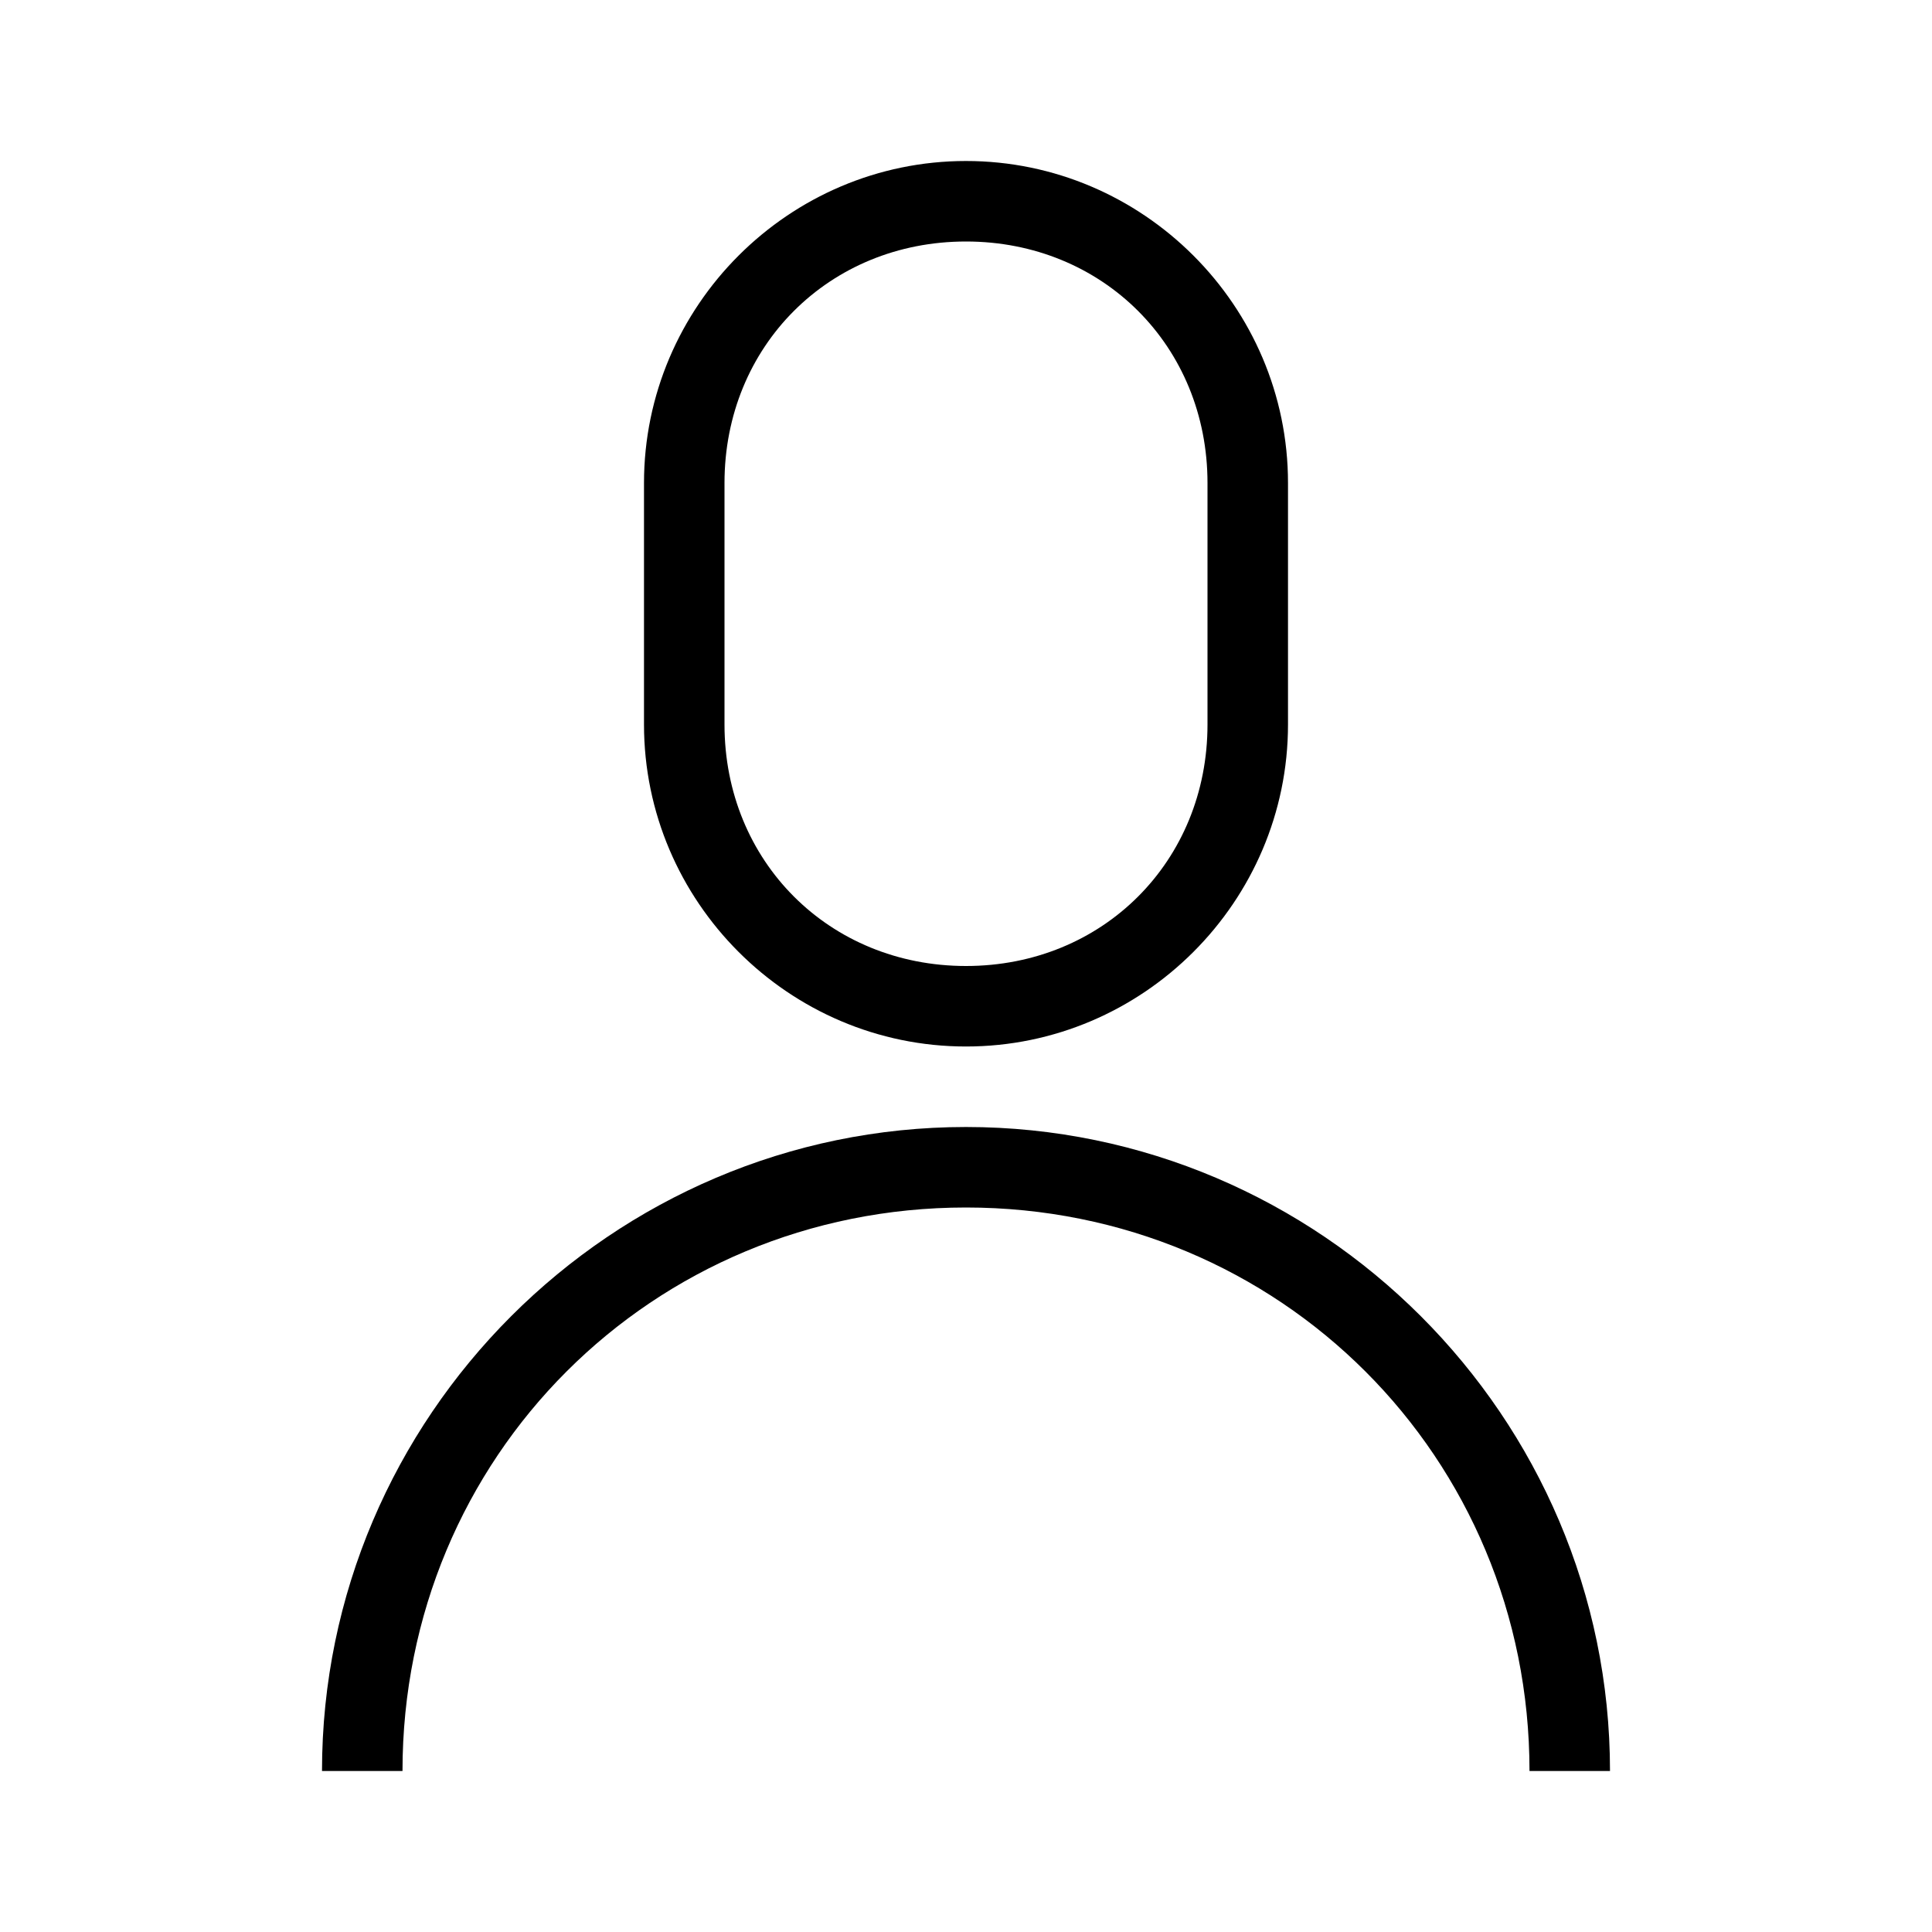 <svg width="24" height="24" viewBox="0 0 24 24" xmlns="http://www.w3.org/2000/svg">
	<path d="M12,13c2.2,0,4-1.8,4-4V6c0-2.2-1.8-4-4-4S8,3.8,8,6v3C8,11.2,9.8,13,12,13z M9,6c0-1.7,1.3-3,3-3s3,1.3,3,3v3
		c0,1.7-1.3,3-3,3s-3-1.3-3-3V6z M20,22h-1c0-3.9-3.1-7-7-7s-7,3.1-7,7H4c0-4.4,3.6-8,8-8S20,17.6,20,22z" />
</svg>

